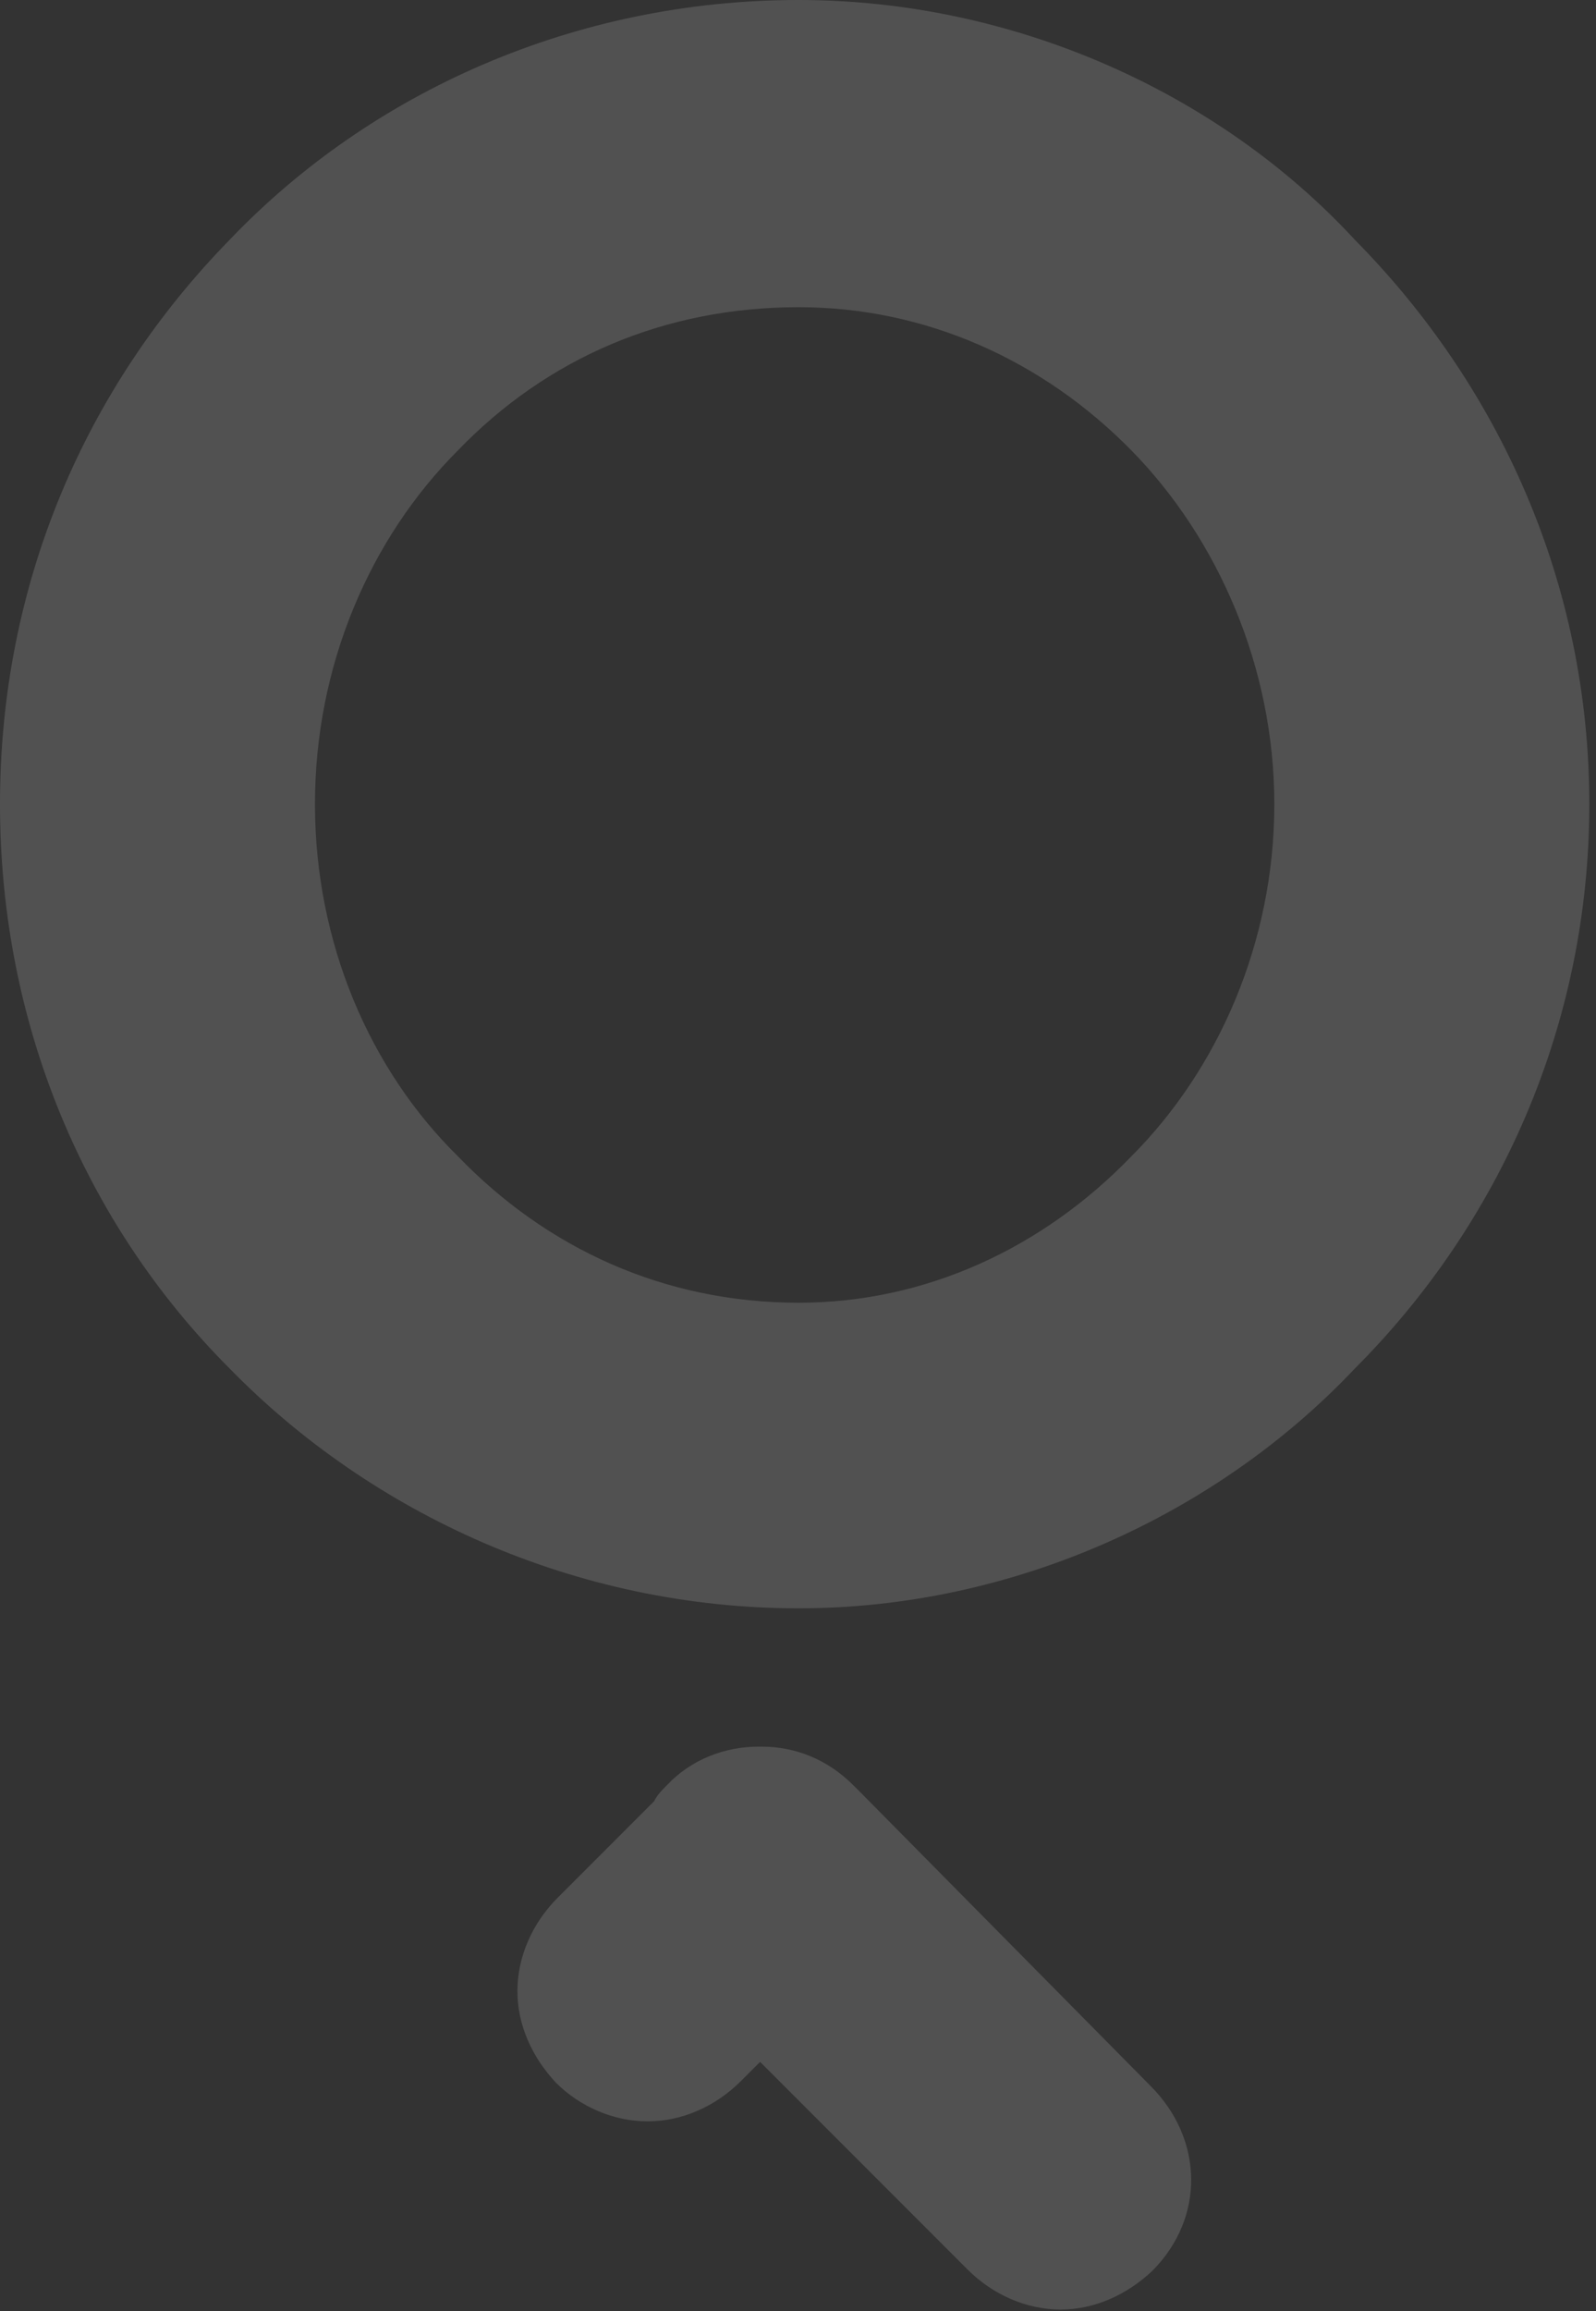 <svg width="226" height="327" viewBox="0 0 226 327" xmlns="http://www.w3.org/2000/svg"><rect x="0" y="0" width="226" height="327" fill="#333333" stroke="none"/><title>Icone Quai 10</title><g id="Page-1" fill="#fff"><path opacity=".15" d="M113.095 0c-31.63 0-60.53 12.97-80.555 33.906C12.06 54.84 0 82.603 0 113.778c0 31.175 12.06 59.392 32.54 79.872 20.025 20.48 48.924 33.906 80.555 33.906 30.265 0 59.164-13.198 78.734-33.906 20.48-20.48 33.222-48.697 33.222-79.872 0-31.175-12.743-59.164-33.223-79.872C172.486 12.97 143.36 0 113.094 0zM160.2 163.612c-12.517 12.97-29.128 20.708-47.105 20.708-19.115 0-35.726-7.737-48.242-20.708C52.337 151.324 44.6 133.347 44.6 113.777S52.34 76.23 64.854 63.715c12.516-12.97 29.127-20.252 48.242-20.252 17.977 0 34.588 7.51 47.104 20.252 12.287 12.516 20.25 30.72 20.25 50.062 0 19.57-7.963 37.547-20.25 49.835z" id="Path-Copy-3"/><path opacity=".15" d="M122.197 253.952l-1.365-1.365c-3.64-3.64-8.192-5.46-12.97-5.46h-.456c-4.78 0-9.557 1.82-12.97 5.46-.684.683-1.366 1.365-1.82 2.276L78.96 268.516c-3.64 3.64-5.69 8.42-5.69 13.198 0 4.778 2.05 9.33 5.462 12.97 3.413 3.414 8.192 5.462 12.97 5.462 4.78 0 9.558-2.048 13.2-5.69l2.73-2.73 29.355 29.355c3.64 3.642 8.42 5.69 13.197 5.69 4.778 0 9.33-2.048 12.97-5.46 7.51-7.51 7.283-18.66-.227-26.17l-40.732-41.188z" id="Path-Copy-2"/></g></svg>
